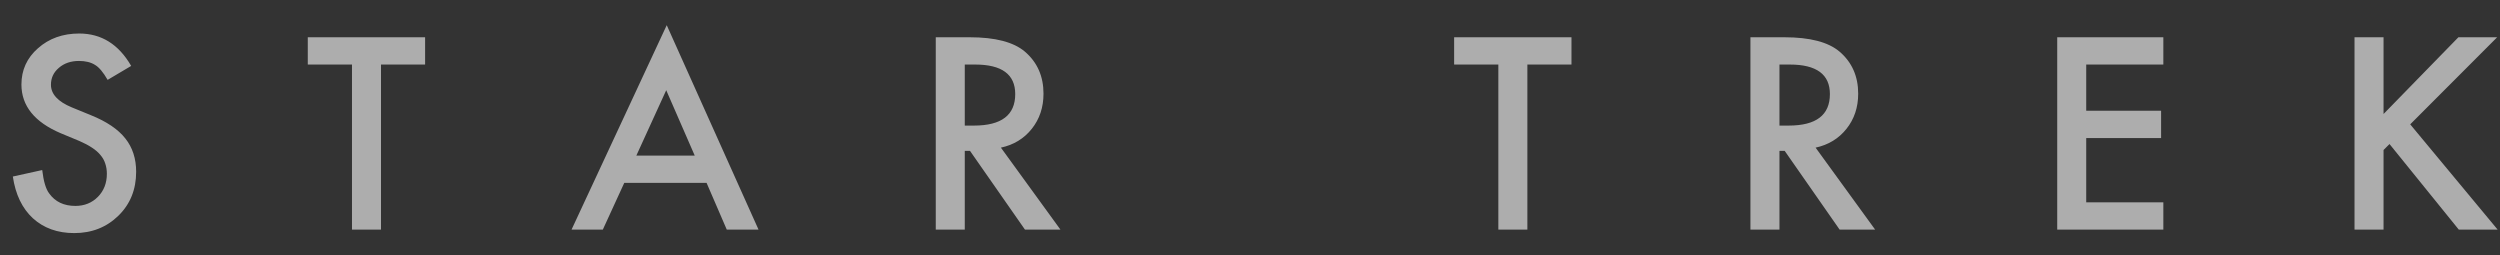 <svg width="98" height="10" viewBox="0 0 98 10" fill="none" xmlns="http://www.w3.org/2000/svg">
<rect x="0" y="0" width="98" height="10" fill="#333333" stroke="none"/>
<path d="M5.142 2.584L4.219 3.131C4.046 2.831 3.882 2.636 3.726 2.545C3.563 2.441 3.353 2.389 3.096 2.389C2.78 2.389 2.518 2.478 2.31 2.657C2.101 2.833 1.997 3.054 1.997 3.321C1.997 3.689 2.271 3.985 2.817 4.21L3.569 4.518C4.181 4.765 4.629 5.068 4.912 5.426C5.195 5.781 5.337 6.217 5.337 6.734C5.337 7.428 5.106 8.001 4.644 8.453C4.178 8.909 3.6 9.137 2.91 9.137C2.256 9.137 1.715 8.943 1.289 8.556C0.869 8.168 0.607 7.623 0.503 6.92L1.655 6.666C1.707 7.109 1.798 7.415 1.929 7.584C2.163 7.91 2.505 8.072 2.954 8.072C3.309 8.072 3.604 7.953 3.838 7.716C4.072 7.478 4.189 7.177 4.189 6.812C4.189 6.666 4.168 6.533 4.126 6.412C4.087 6.288 4.023 6.176 3.936 6.075C3.851 5.971 3.74 5.875 3.604 5.787C3.467 5.696 3.304 5.61 3.115 5.528L2.388 5.226C1.356 4.789 0.84 4.151 0.84 3.312C0.84 2.745 1.056 2.271 1.489 1.891C1.922 1.507 2.461 1.314 3.105 1.314C3.975 1.314 4.653 1.738 5.142 2.584ZM14.935 2.53V9H13.798V2.53H12.065V1.461H16.664V2.53H14.935ZM27.698 7.169H24.471L23.631 9H22.405L26.136 0.987L29.734 9H28.489L27.698 7.169ZM27.234 6.1L26.116 3.536L24.944 6.1H27.234ZM39.235 5.787L41.569 9H40.178L38.024 5.914H37.819V9H36.682V1.461H38.015C39.011 1.461 39.73 1.648 40.173 2.022C40.661 2.439 40.905 2.989 40.905 3.673C40.905 4.207 40.752 4.666 40.446 5.05C40.14 5.434 39.737 5.68 39.235 5.787ZM37.819 4.923H38.181C39.258 4.923 39.797 4.511 39.797 3.688C39.797 2.916 39.273 2.53 38.225 2.53H37.819V4.923ZM59.873 2.53V9H58.735V2.53H57.002V1.461H61.602V2.53H59.873ZM71.171 5.787L73.505 9H72.113L69.96 5.914H69.755V9H68.617V1.461H69.95C70.946 1.461 71.666 1.648 72.108 2.022C72.597 2.439 72.841 2.989 72.841 3.673C72.841 4.207 72.688 4.666 72.382 5.05C72.076 5.434 71.672 5.68 71.171 5.787ZM69.755 4.923H70.116C71.194 4.923 71.732 4.511 71.732 3.688C71.732 2.916 71.208 2.53 70.16 2.53H69.755V4.923ZM84.803 2.53H81.78V4.342H84.715V5.411H81.78V7.931H84.803V9H80.643V1.461H84.803V2.53ZM93.435 4.469L96.369 1.461H97.888L94.48 4.874L97.907 9H96.384L93.669 5.646L93.435 5.88V9H92.297V1.461H93.435V4.469Z" fill="white" fill-opacity="0.6"/>
</svg>
